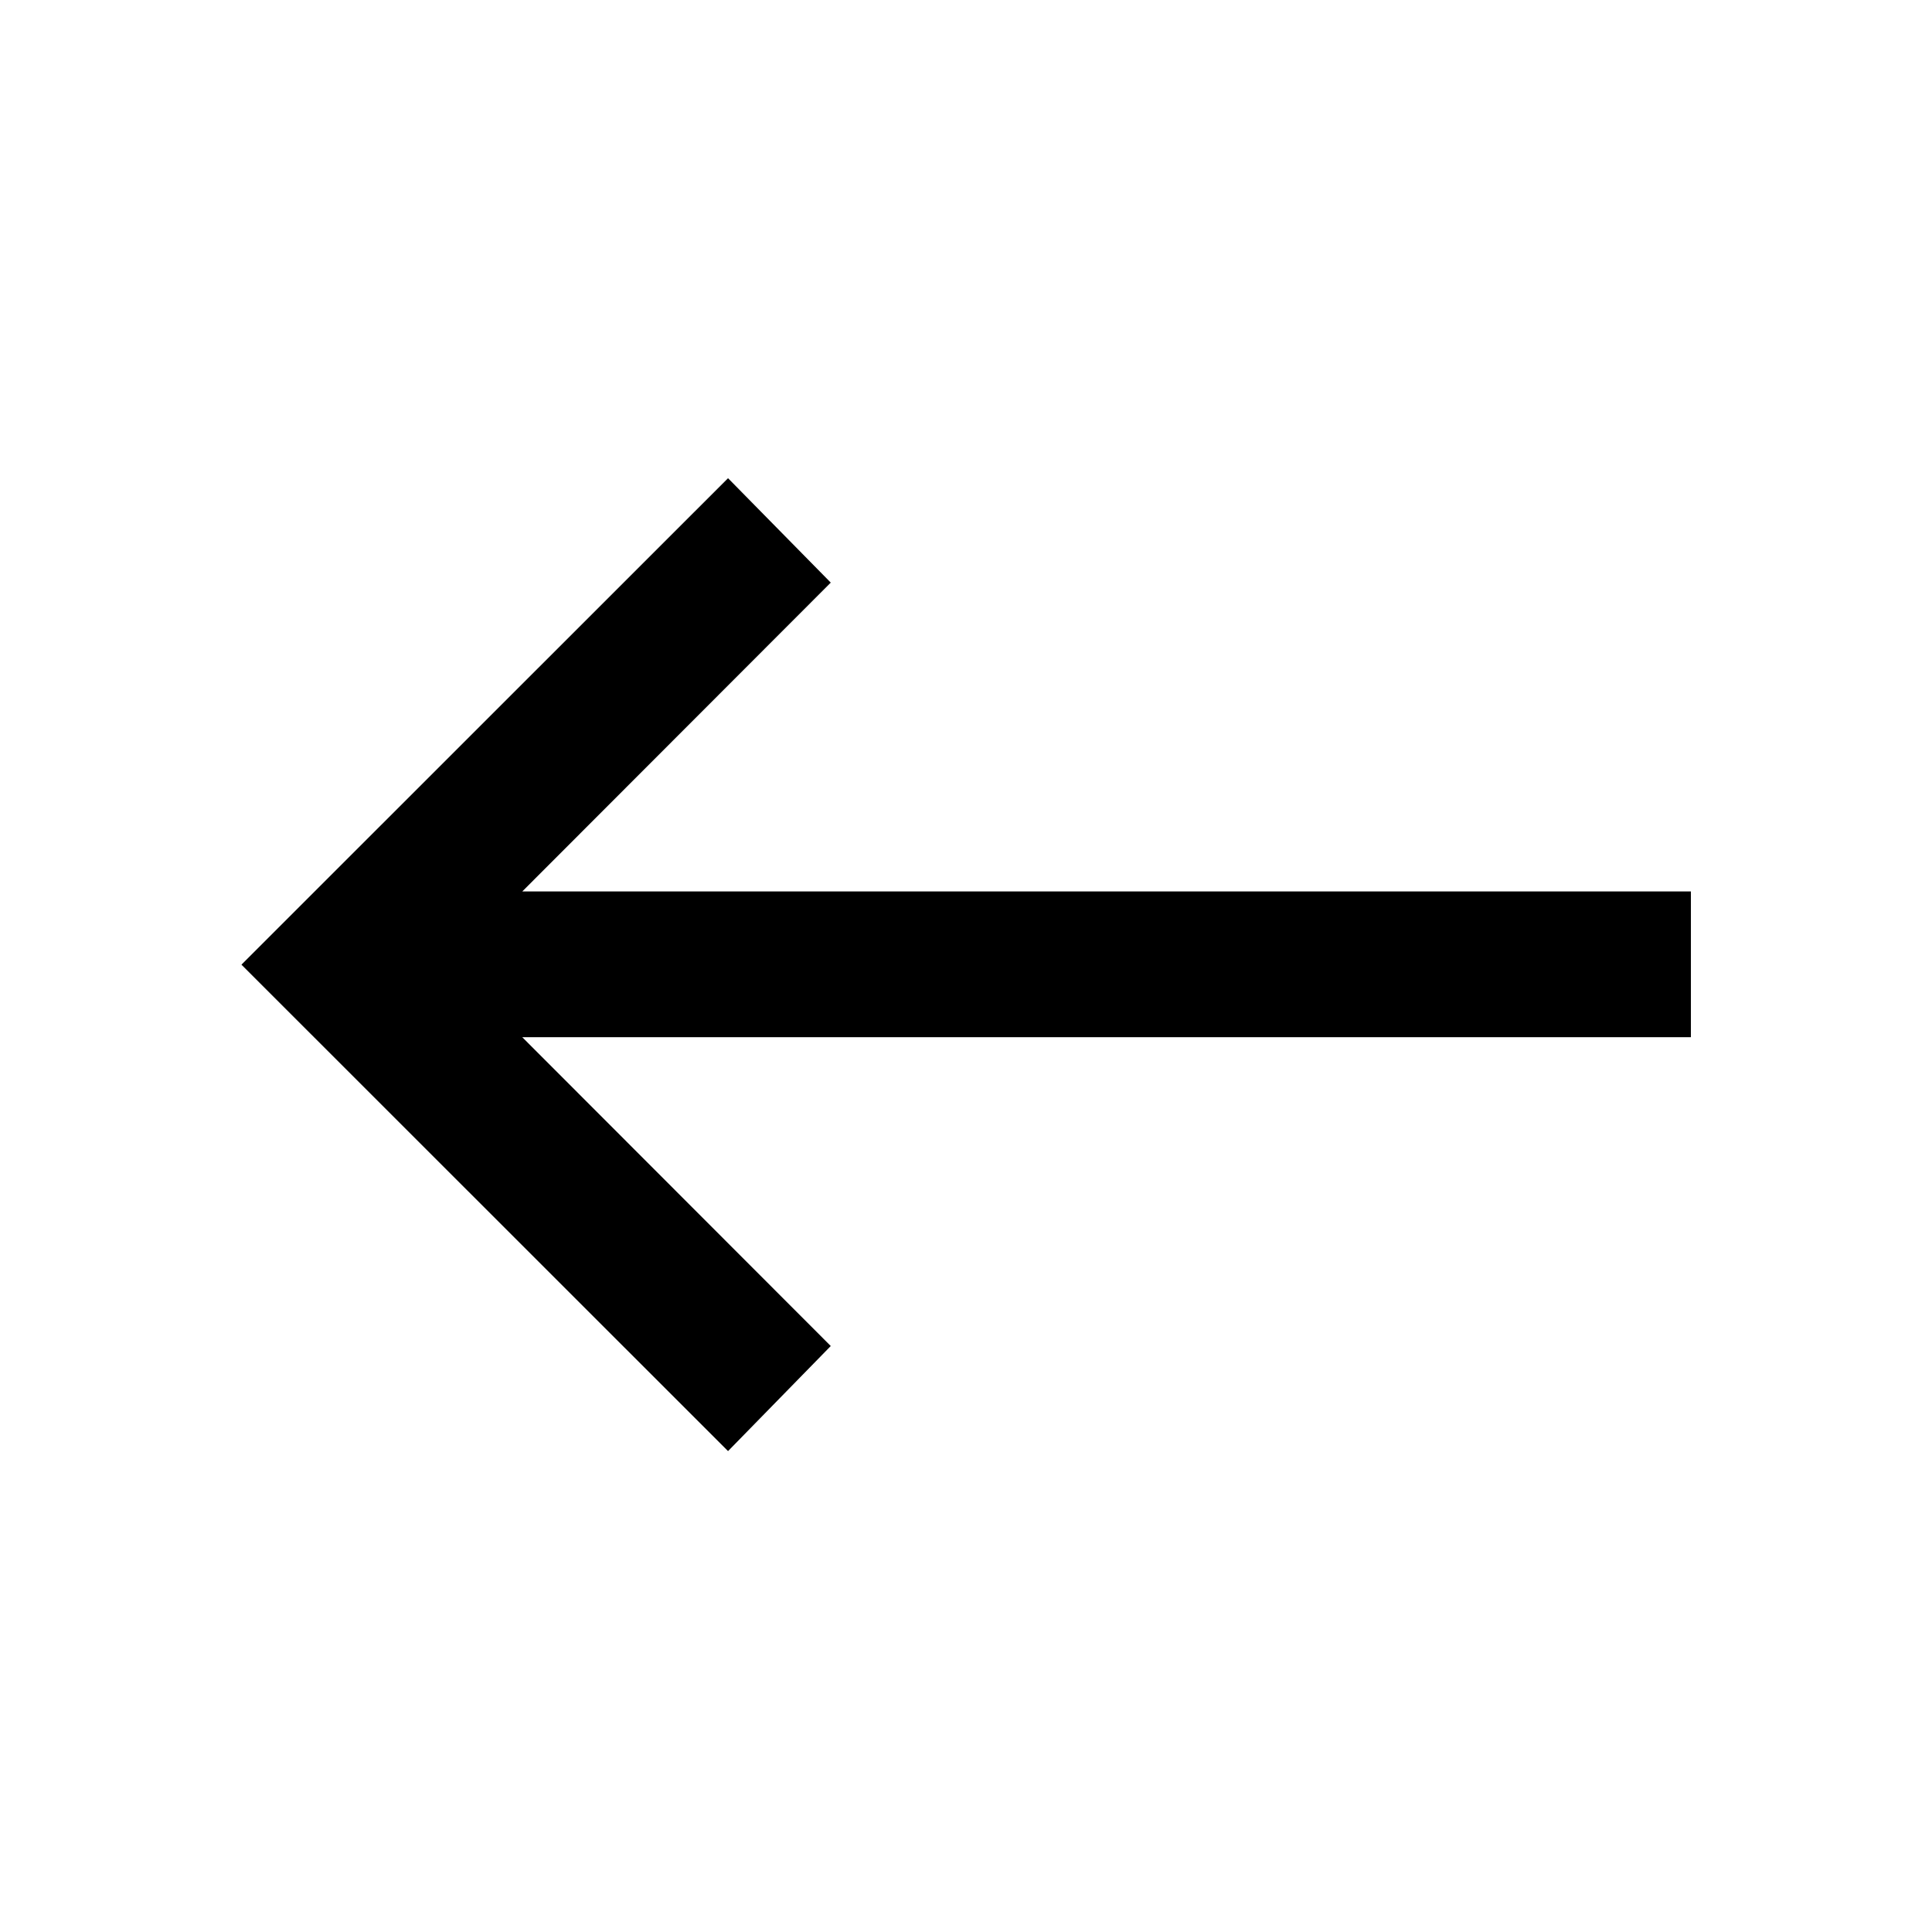 <svg xmlns="http://www.w3.org/2000/svg" height="40" viewBox="0 -960 960 960" width="40"><path d="M361.76-238.96 119.97-480.67l241.79-241.71 51.04 51.88-153.29 153.46h580.68v72.42H259.51L412.8-291.17l-51.04 52.21Z"/></svg>